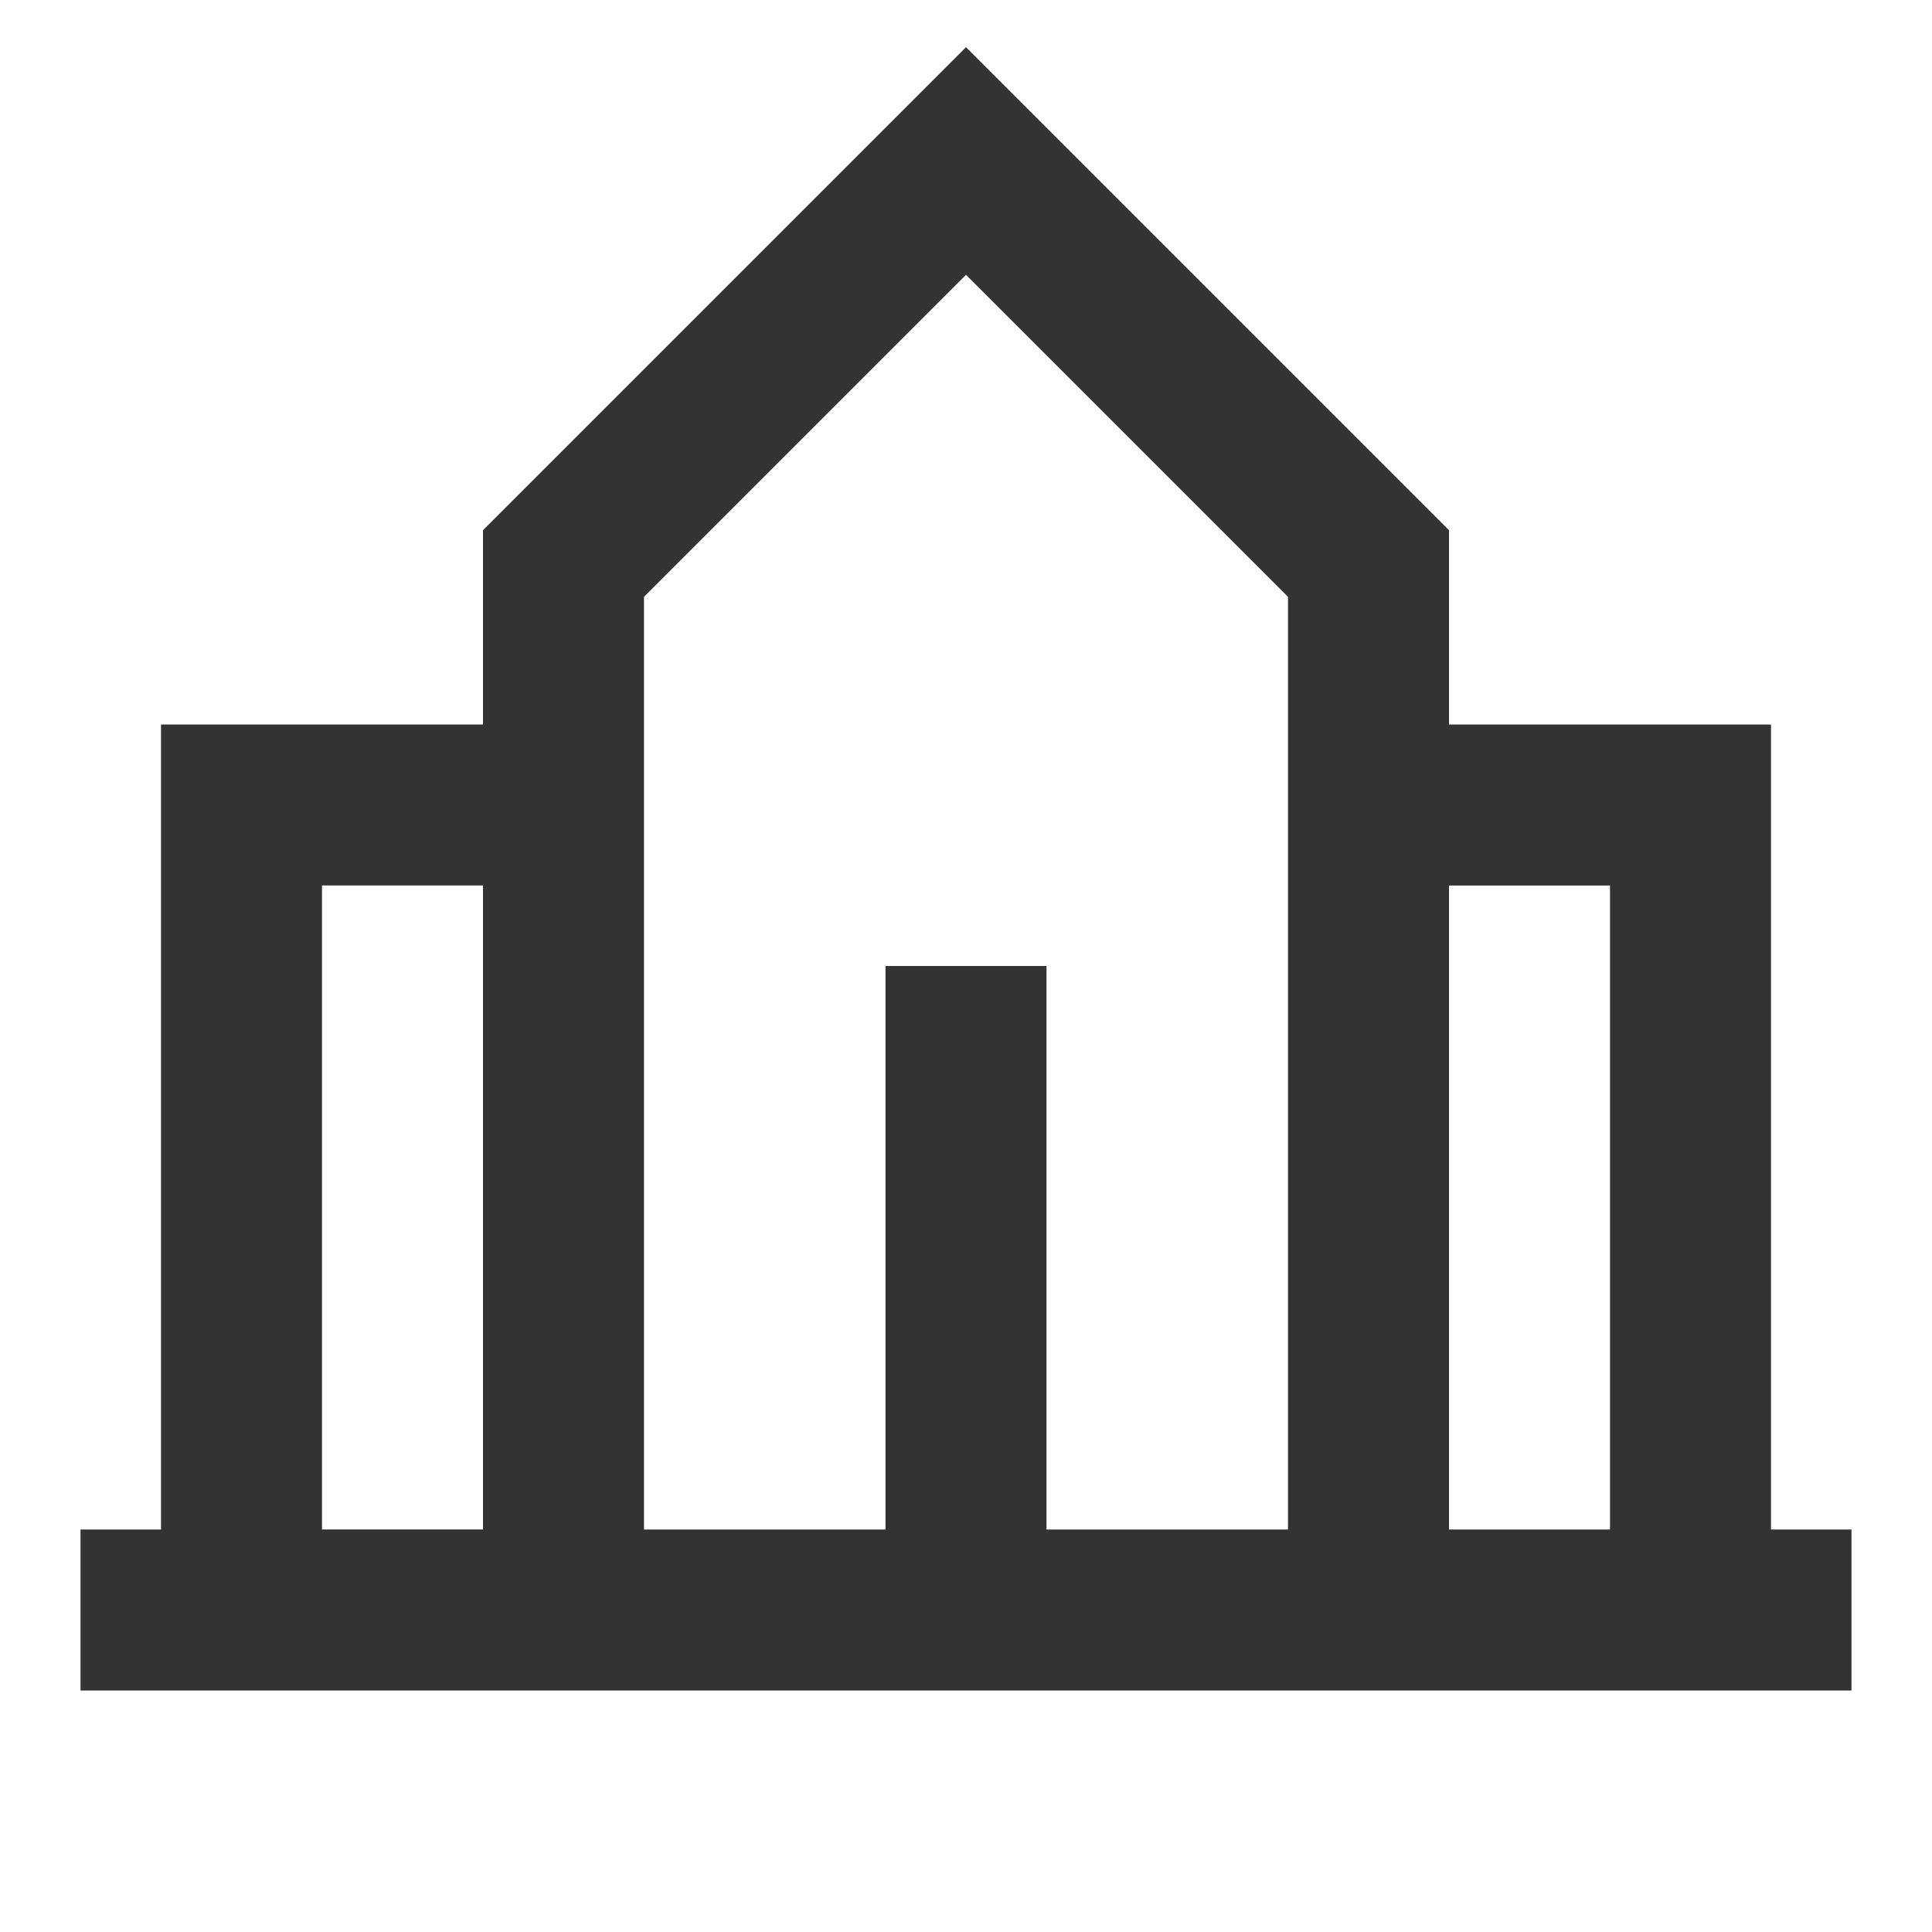 <svg xmlns="http://www.w3.org/2000/svg" width="24" height="24" fill="none" viewBox="0 0 24 24"><g clip-path="url(#a)"><path fill="#333" d="M12 .586l6 6V9h4v10h1v2H1v-2h1V9h4V6.586l6-6zM18 19h2v-8h-2v8zM6 11H4v8h2v-8zm2-3.586V19h3v-7h2v7h3V7.414l-4-4-4 4z"/></g><defs><clipPath id="a"><path fill="#fff" d="M0 0h24v24H0z"/></clipPath></defs></svg>